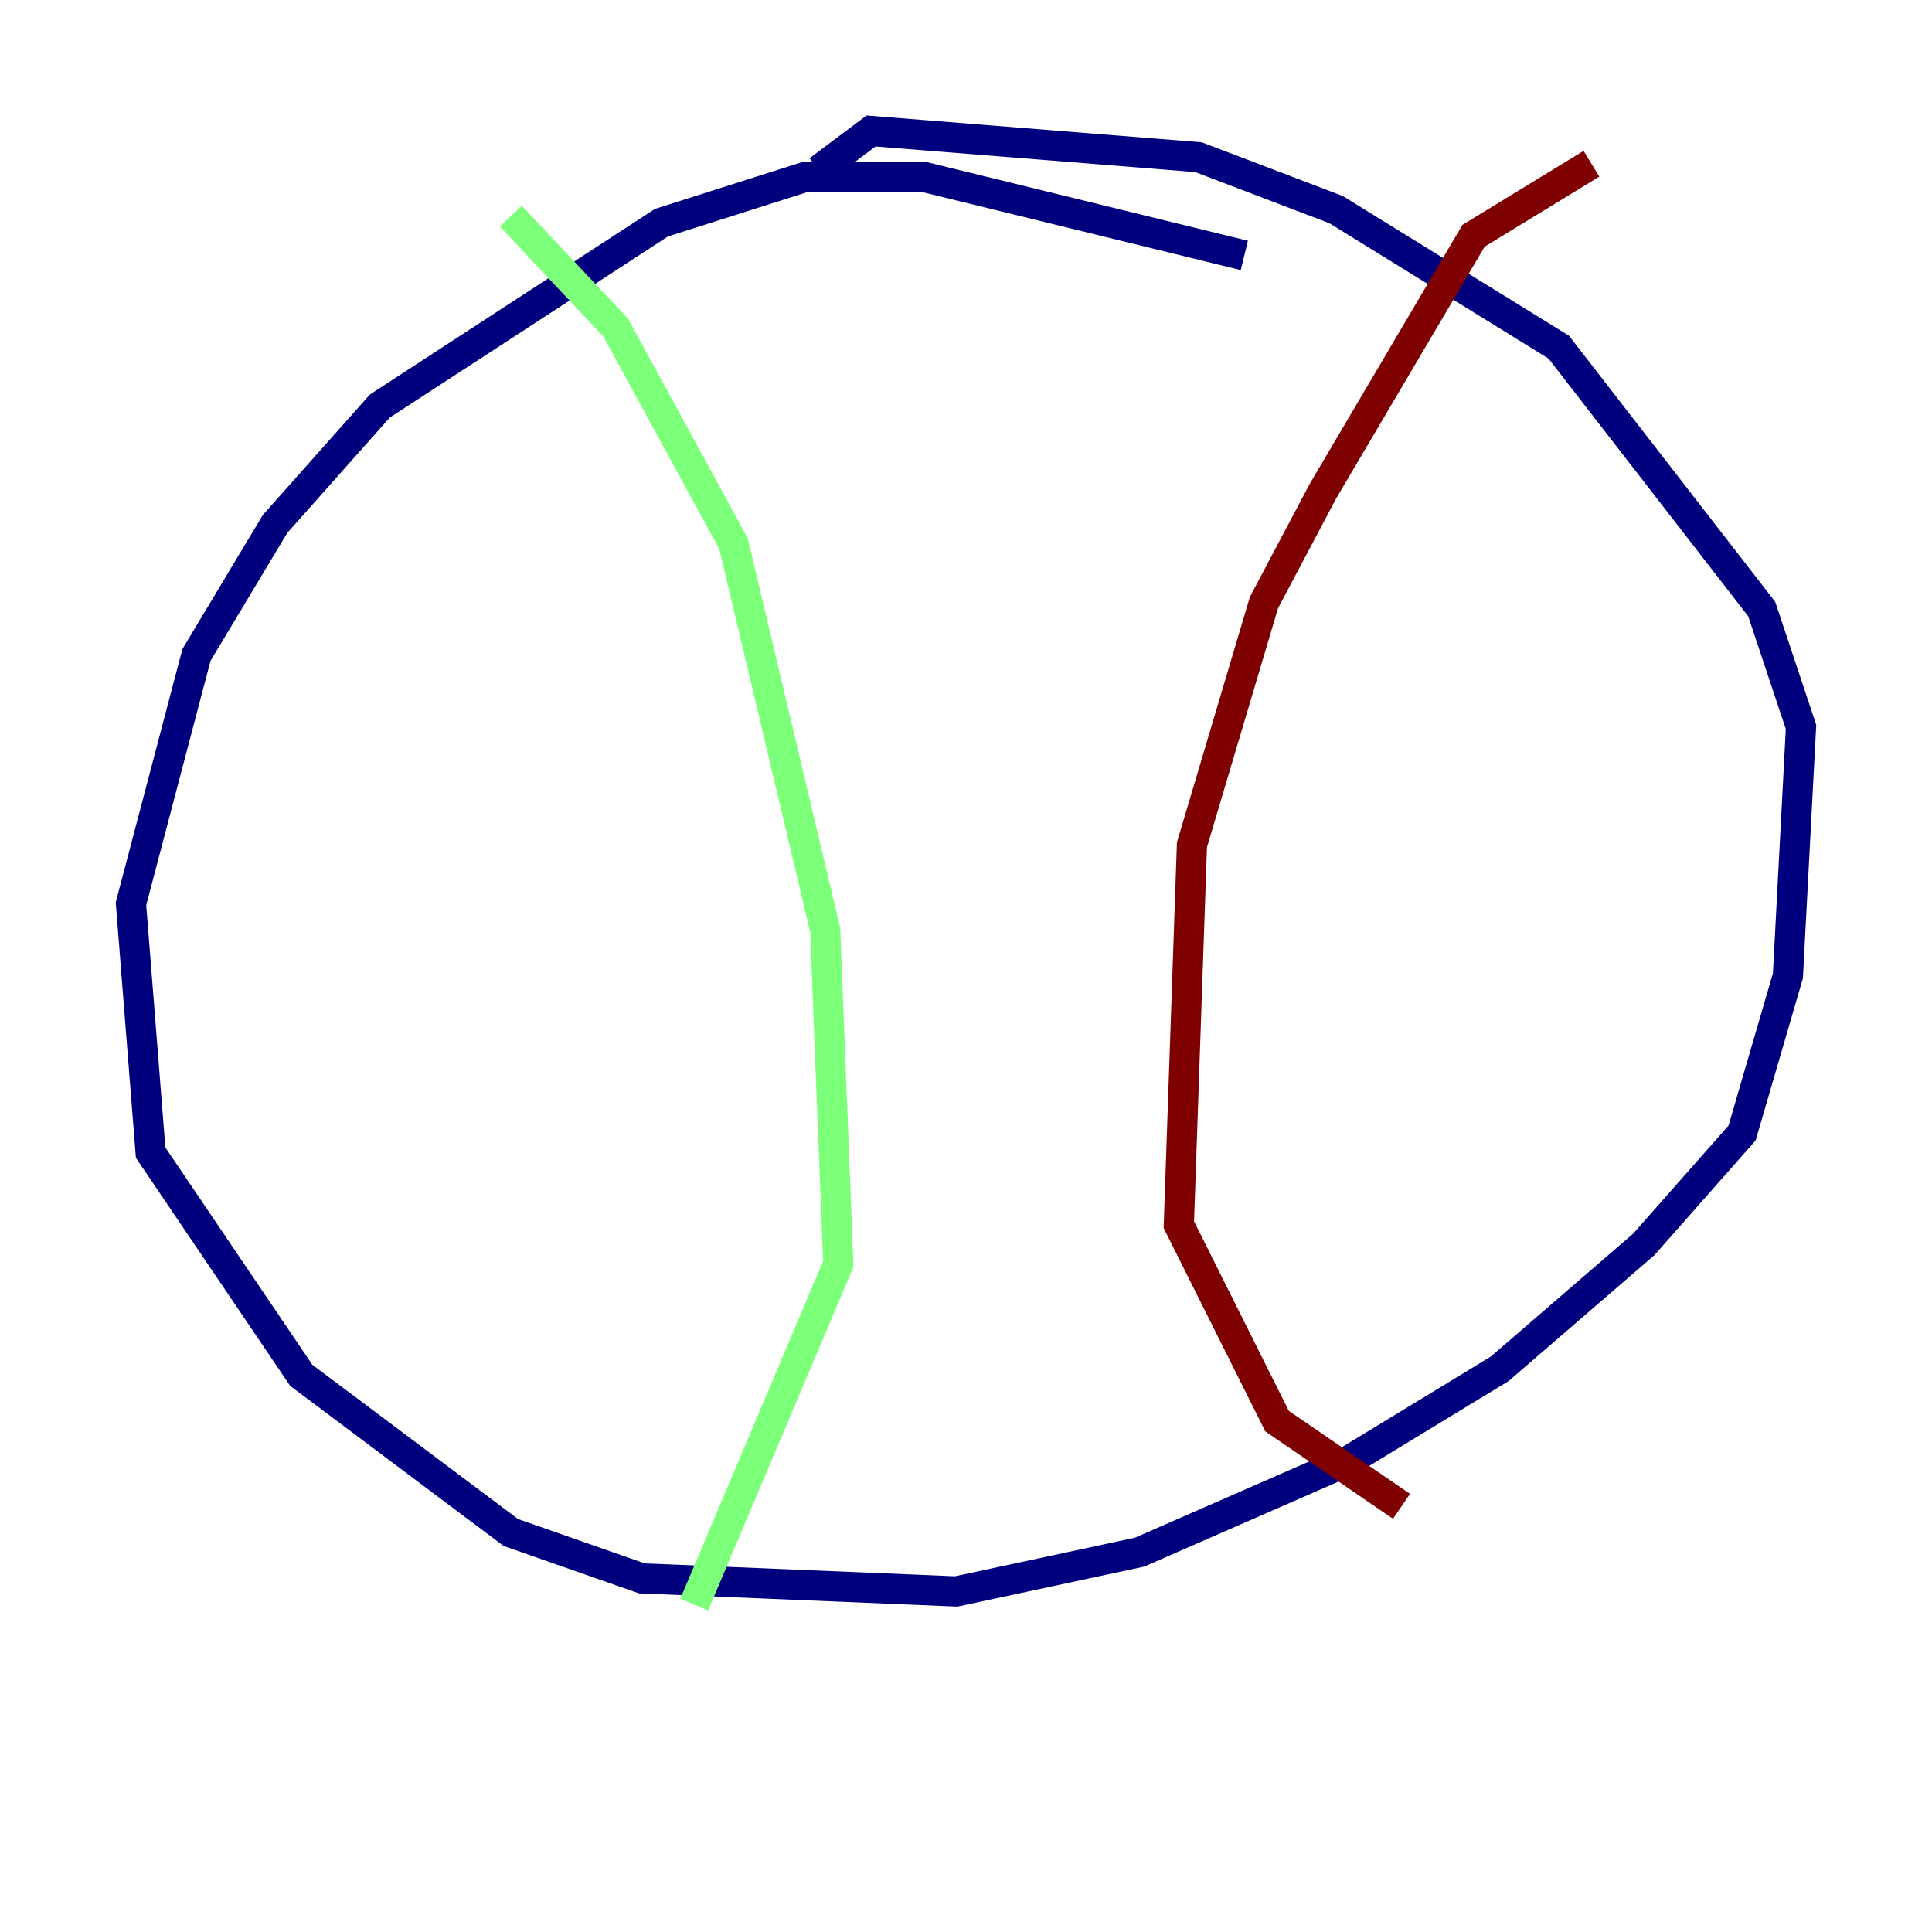 <?xml version="1.0" encoding="utf-8" ?>
<svg baseProfile="tiny" height="128" version="1.2" viewBox="0,0,128,128" width="128" xmlns="http://www.w3.org/2000/svg" xmlns:ev="http://www.w3.org/2001/xml-events" xmlns:xlink="http://www.w3.org/1999/xlink"><defs /><polyline fill="none" points="82.441,16.922 61.18,11.715 53.37,11.715 43.824,14.752 25.166,26.902 18.224,34.712 13.017,43.39 8.678,59.878 9.98,76.366 19.959,91.119 33.844,101.532 42.522,104.57 63.349,105.437 75.498,102.834 89.383,96.759 99.363,90.685 108.909,82.441 115.417,75.064 118.454,64.651 119.322,48.163 116.719,40.352 103.268,22.997 88.515,13.885 79.403,10.414 57.709,8.678 54.237,11.281" stroke="#00007f" stroke-width="2" /><polyline fill="none" points="33.844,14.319 40.786,21.695 48.597,36.014 54.671,61.614 55.539,83.742 45.993,106.305" stroke="#7cff79" stroke-width="2" /><polyline fill="none" points="105.437,10.848 97.627,15.62 87.647,32.542 83.742,39.919 78.969,55.973 78.102,81.139 84.61,94.156 92.854,99.797" stroke="#7f0000" stroke-width="2" /></svg>